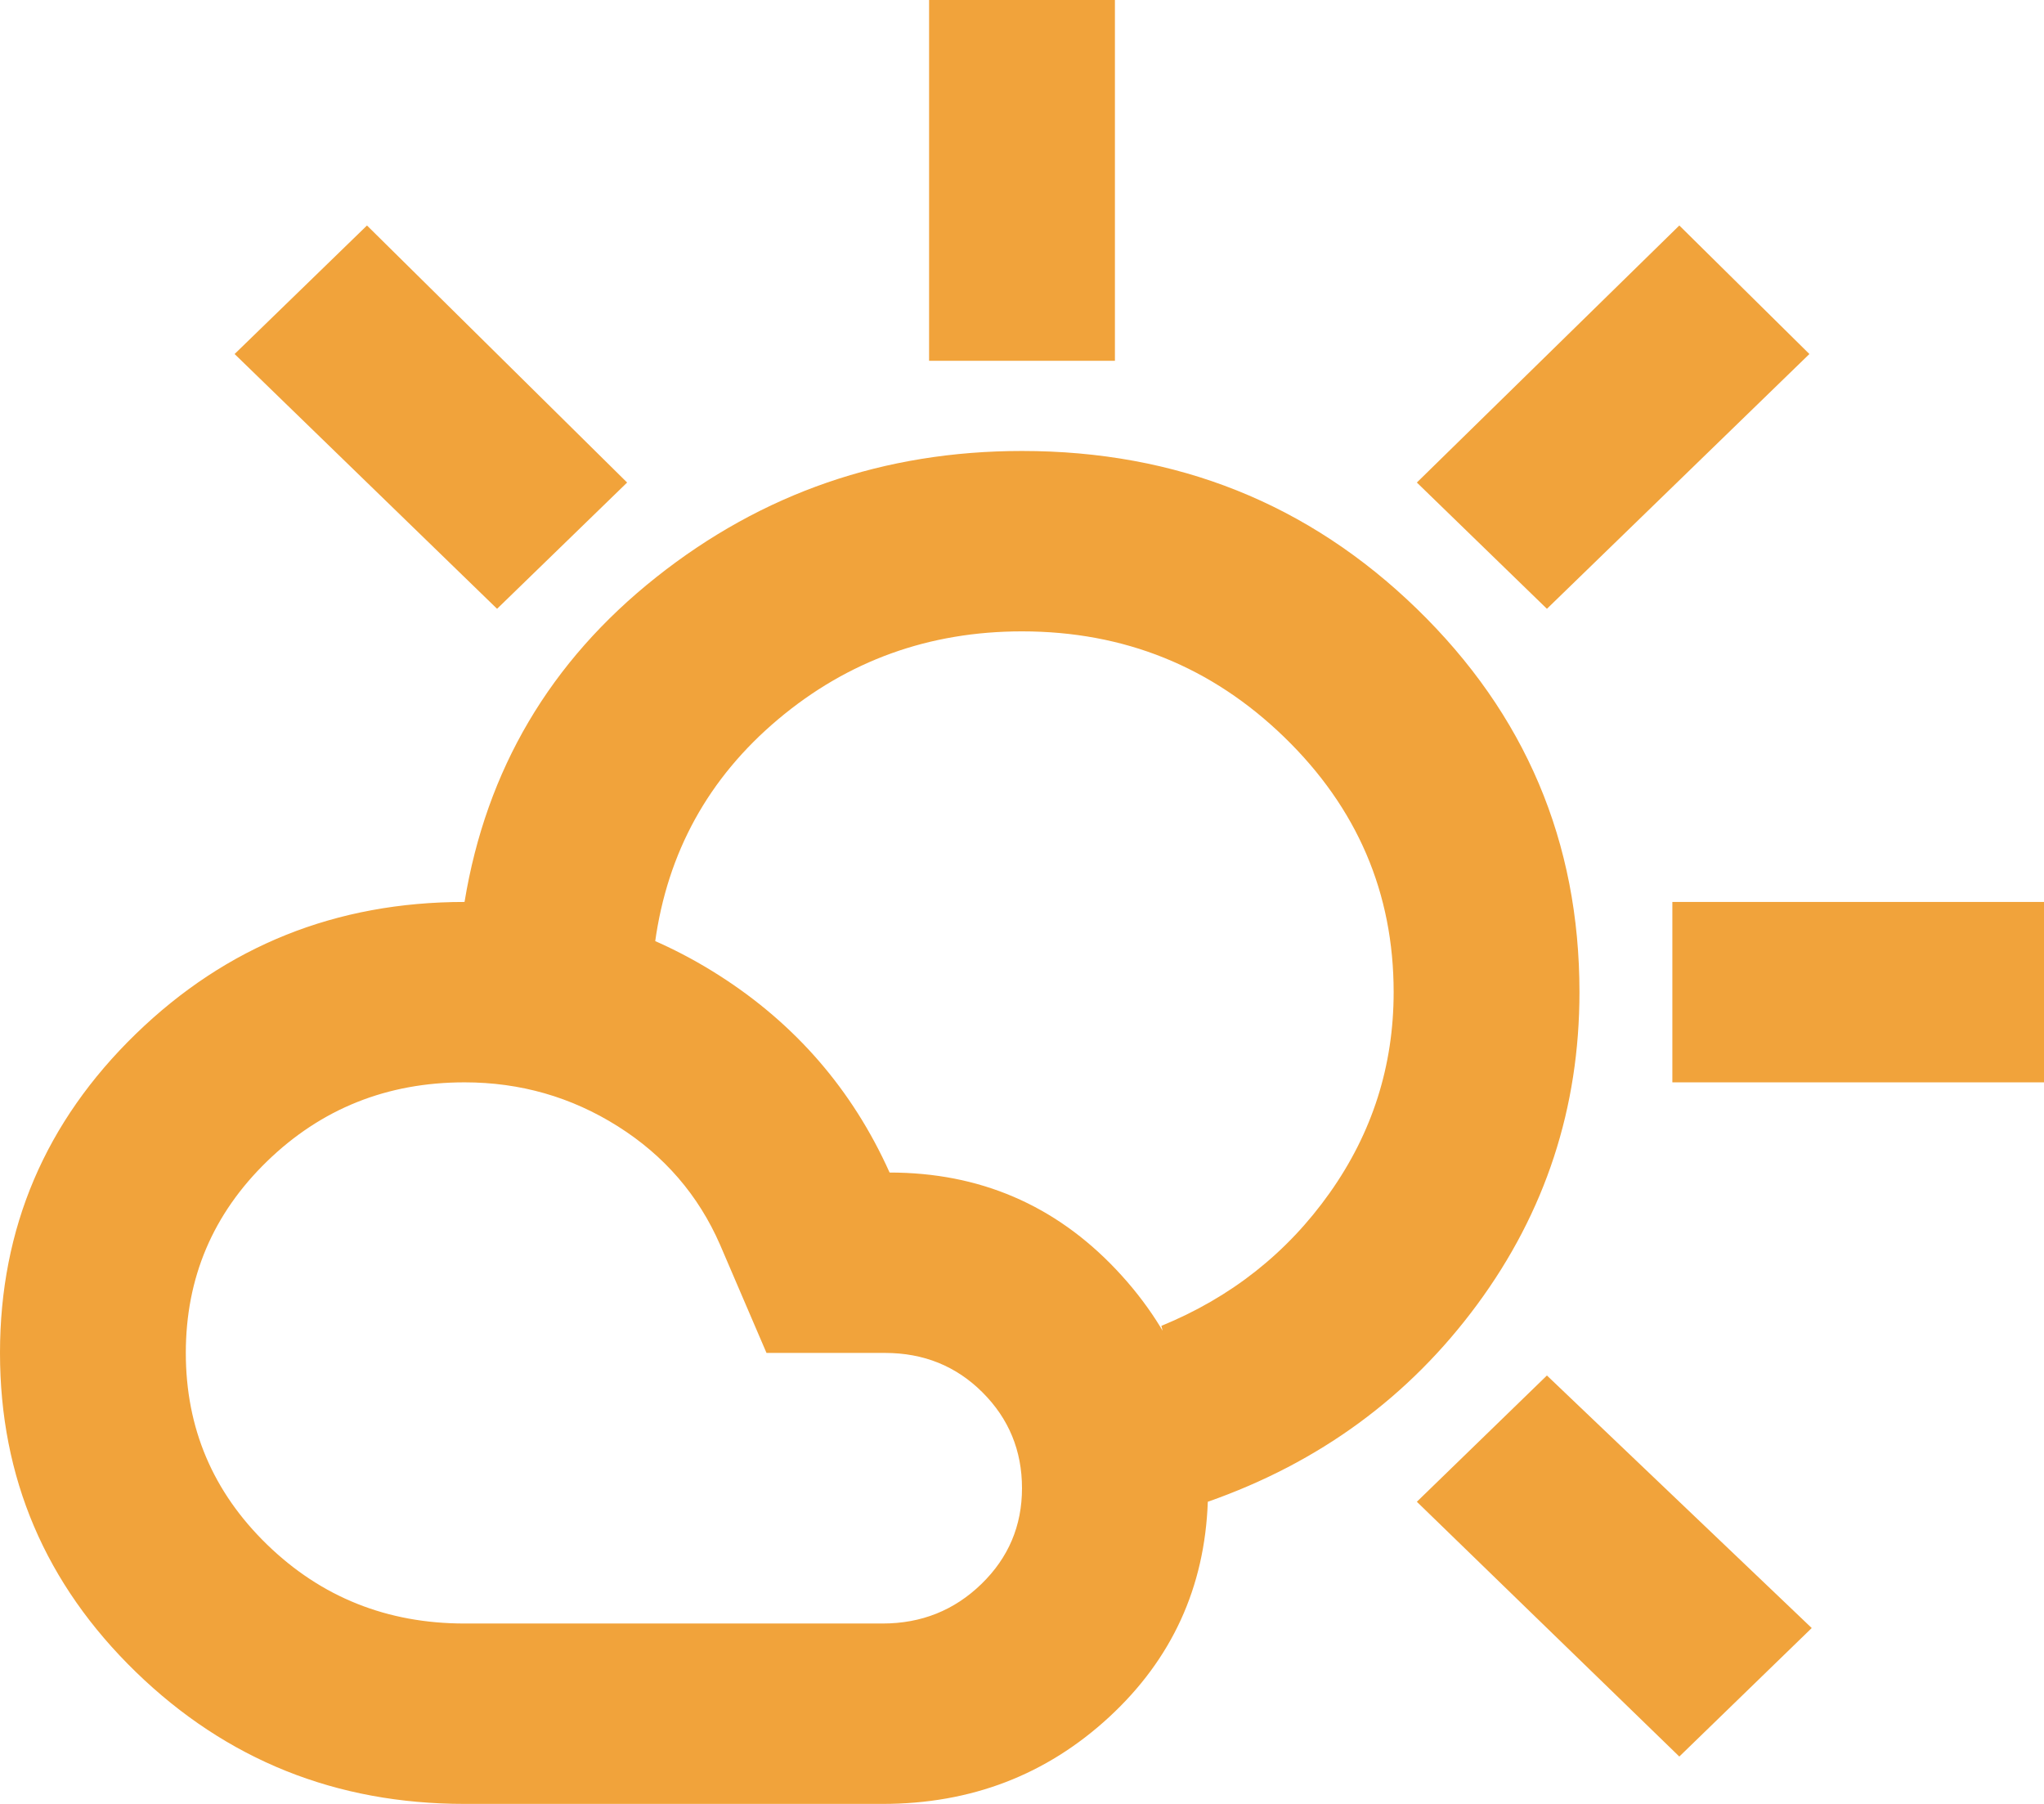 <svg width="85" height="75" viewBox="0 0 85 75" fill="none" xmlns="http://www.w3.org/2000/svg">
<path d="M38.636 15V0H46.364V15H38.636ZM64.329 25.312L58.92 20.062L69.835 9.375L75.244 14.719L64.329 25.312ZM69.545 45V37.5H85V45H69.545ZM69.835 73.031L58.92 62.438L64.329 57.188L75.341 67.688L69.835 73.031ZM20.671 25.312L9.756 14.719L15.261 9.375L26.079 20.062L20.671 25.312ZM19.318 67.5H36.705C38.314 67.5 39.683 66.953 40.81 65.859C41.937 64.766 42.5 63.438 42.5 61.875C42.5 60.312 41.953 58.984 40.858 57.891C39.763 56.797 38.411 56.25 36.801 56.25H31.875L29.943 51.75C29.042 49.688 27.625 48.047 25.693 46.828C23.761 45.609 21.636 45 19.318 45C16.099 45 13.362 46.094 11.108 48.281C8.854 50.469 7.727 53.125 7.727 56.25C7.727 59.375 8.854 62.031 11.108 64.219C13.362 66.406 16.099 67.5 19.318 67.5ZM19.318 75C13.973 75 9.418 73.172 5.651 69.516C1.884 65.859 0 61.438 0 56.25C0 51.062 1.884 46.641 5.651 42.984C9.418 39.328 13.973 37.5 19.318 37.5C23.182 37.5 26.707 38.516 29.895 40.547C33.082 42.578 35.449 45.312 36.994 48.75C40.729 48.75 43.868 50.094 46.412 52.781C48.956 55.469 50.227 58.688 50.227 62.438C50.099 66 48.73 68.984 46.122 71.391C43.514 73.797 40.375 75 36.705 75H19.318ZM50.227 62.438C49.905 61.188 49.583 59.969 49.261 58.781C48.939 57.594 48.617 56.375 48.295 55.125C51.193 53.938 53.528 52.094 55.298 49.594C57.069 47.094 57.955 44.312 57.955 41.25C57.955 37.125 56.441 33.594 53.415 30.656C50.388 27.719 46.75 26.25 42.5 26.25C38.636 26.25 35.256 27.469 32.358 29.906C29.46 32.344 27.754 35.438 27.239 39.188C25.951 38.875 24.631 38.594 23.278 38.344C21.926 38.094 20.606 37.812 19.318 37.5C20.22 32 22.876 27.5 27.287 24C31.698 20.5 36.769 18.75 42.5 18.75C48.939 18.75 54.413 20.938 58.92 25.312C63.428 29.688 65.682 35 65.682 41.25C65.682 46.062 64.265 50.391 61.432 54.234C58.599 58.078 54.864 60.812 50.227 62.438Z" fill="#F1A33B"/>
</svg>
